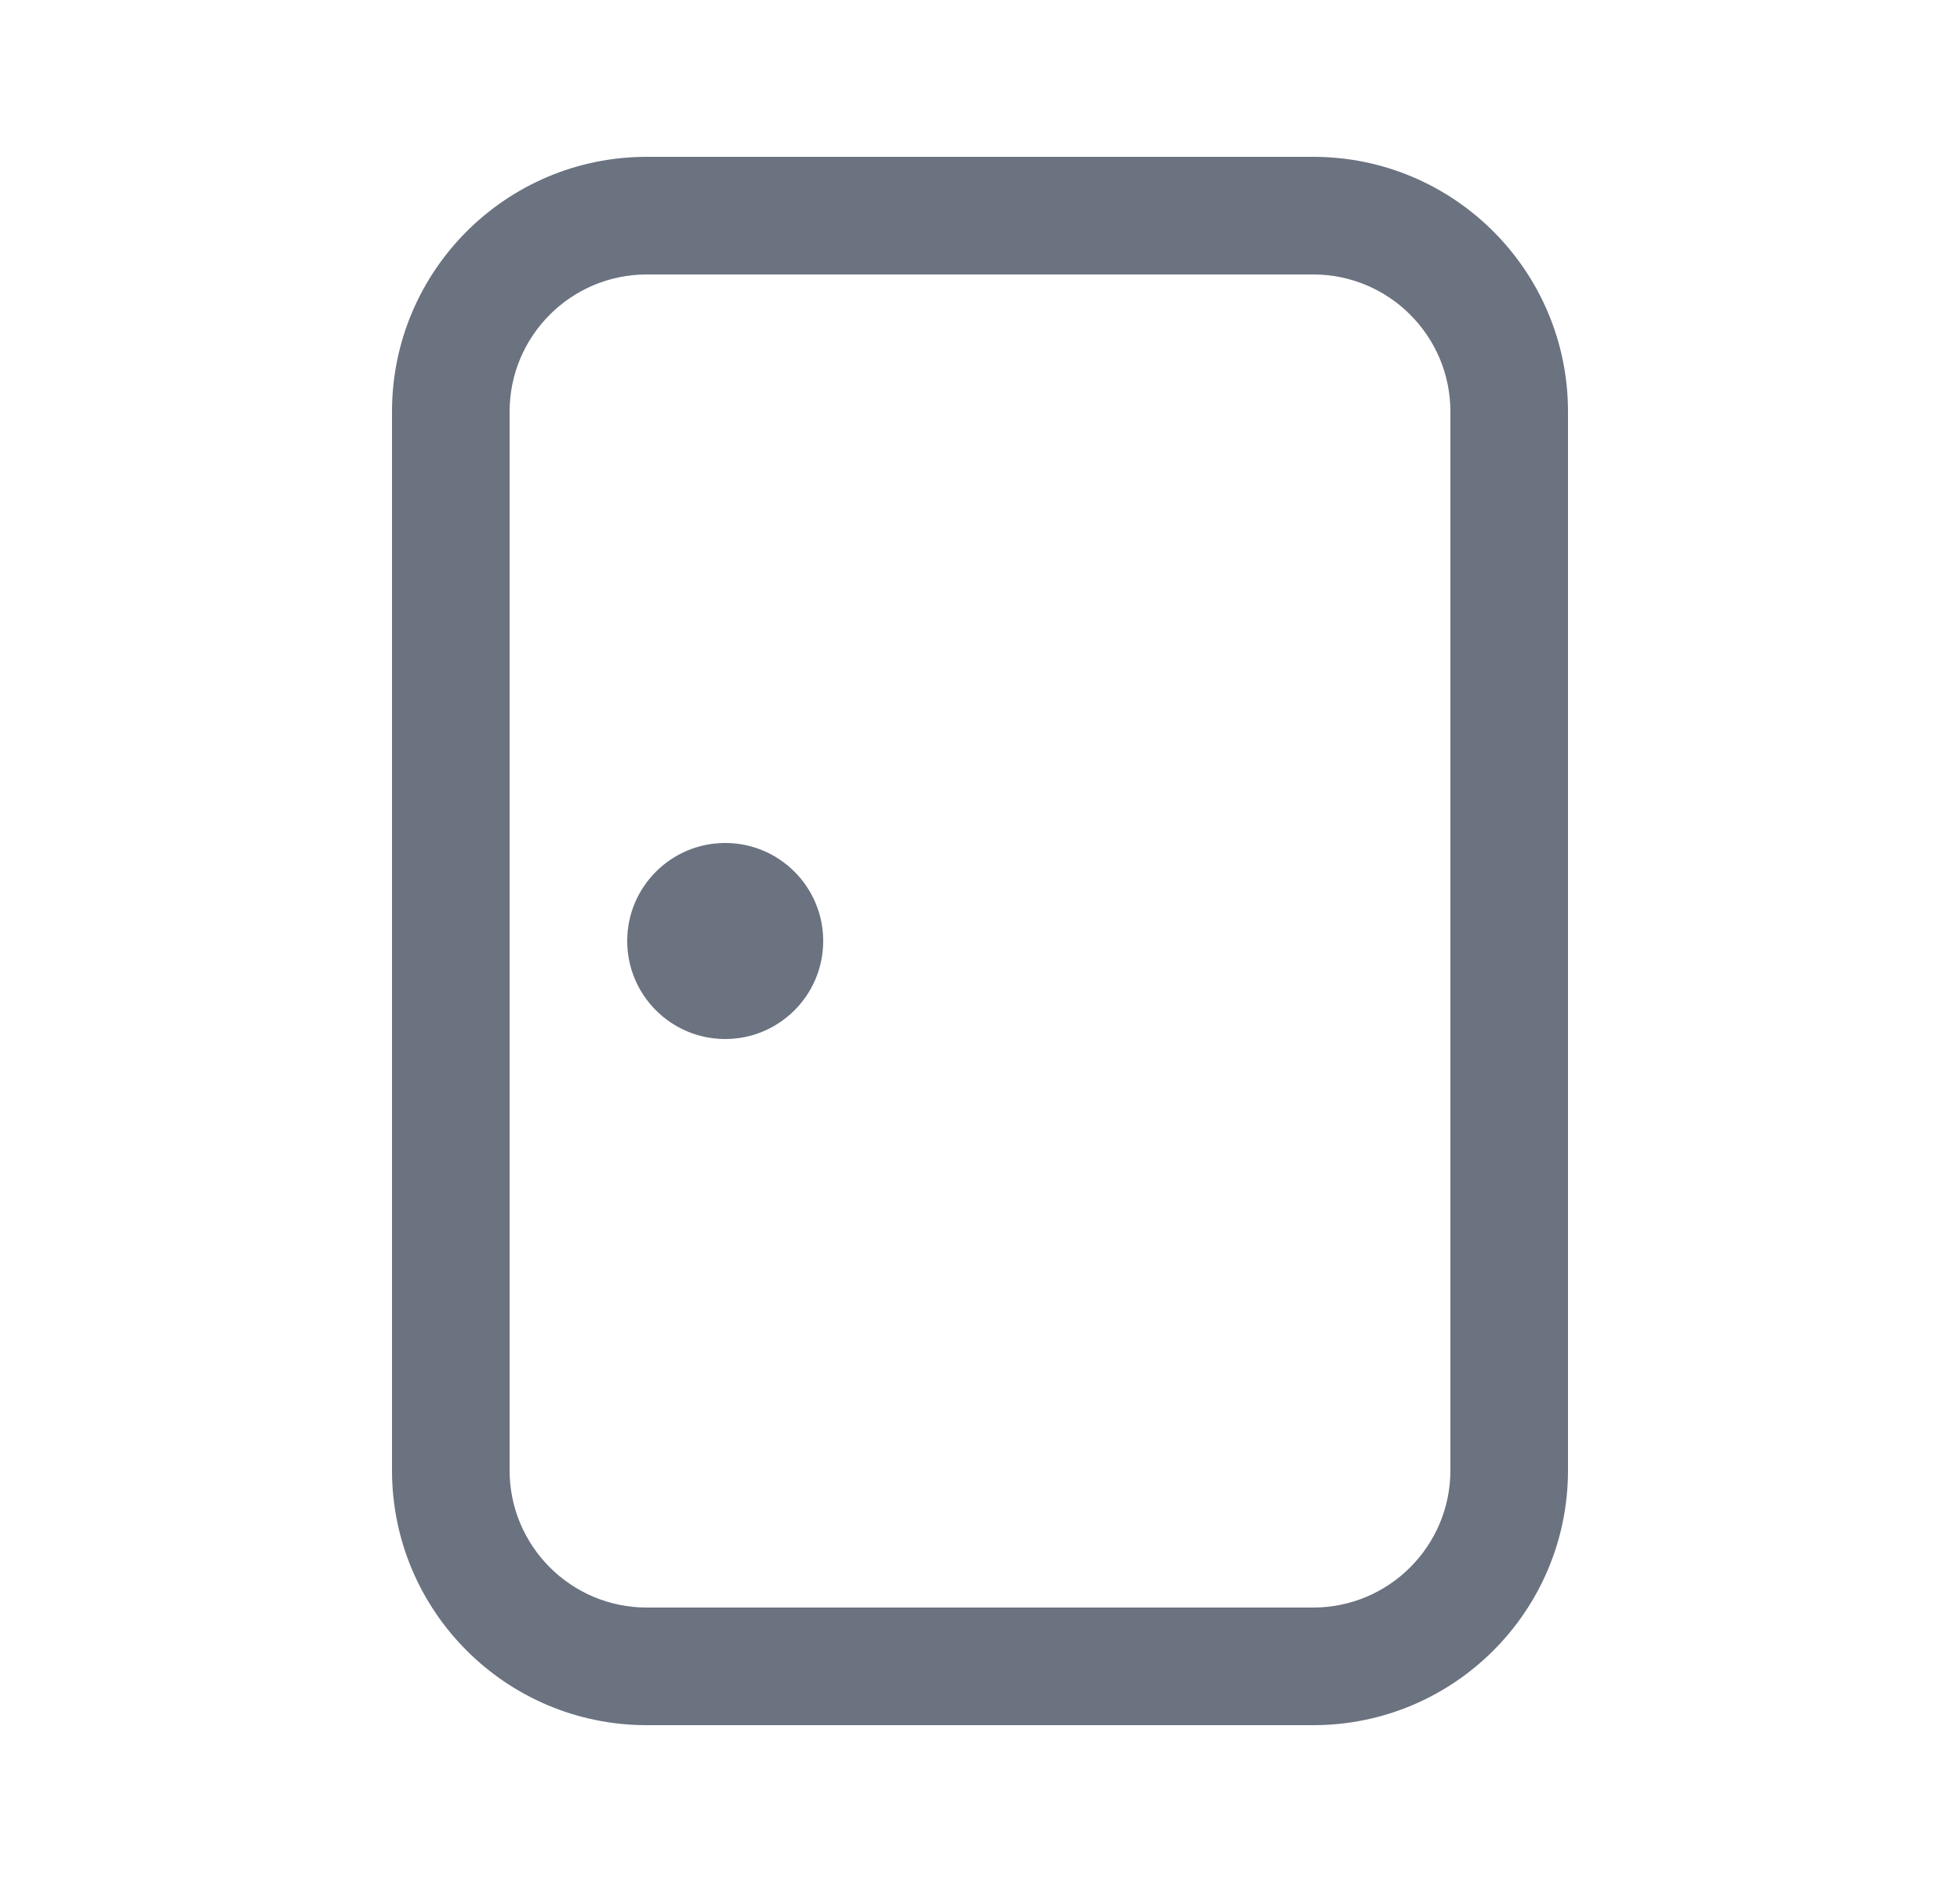 <svg width="25" height="24" viewBox="0 0 25 24" fill="none" xmlns="http://www.w3.org/2000/svg">
<path d="M9.25 13.25C9.94 13.25 10.5 12.69 10.5 12C10.5 11.31 9.94 10.75 9.25 10.75C8.56 10.75 8 11.31 8 12C8 12.69 8.56 13.25 9.25 13.25Z" fill="#6B7280"/>
<path d="M8.25 2C6.455 2 5 3.455 5 5.25V18.75C5 20.545 6.455 22 8.25 22H16.75C18.545 22 20 20.545 20 18.75V5.25C20 3.455 18.545 2 16.75 2H8.25ZM6.5 5.25C6.5 4.284 7.284 3.5 8.25 3.5H16.75C17.716 3.5 18.5 4.284 18.5 5.25V18.75C18.5 19.716 17.716 20.5 16.75 20.5H8.25C7.284 20.5 6.5 19.716 6.5 18.75V5.25Z" fill="#6B7280"/>
</svg>
